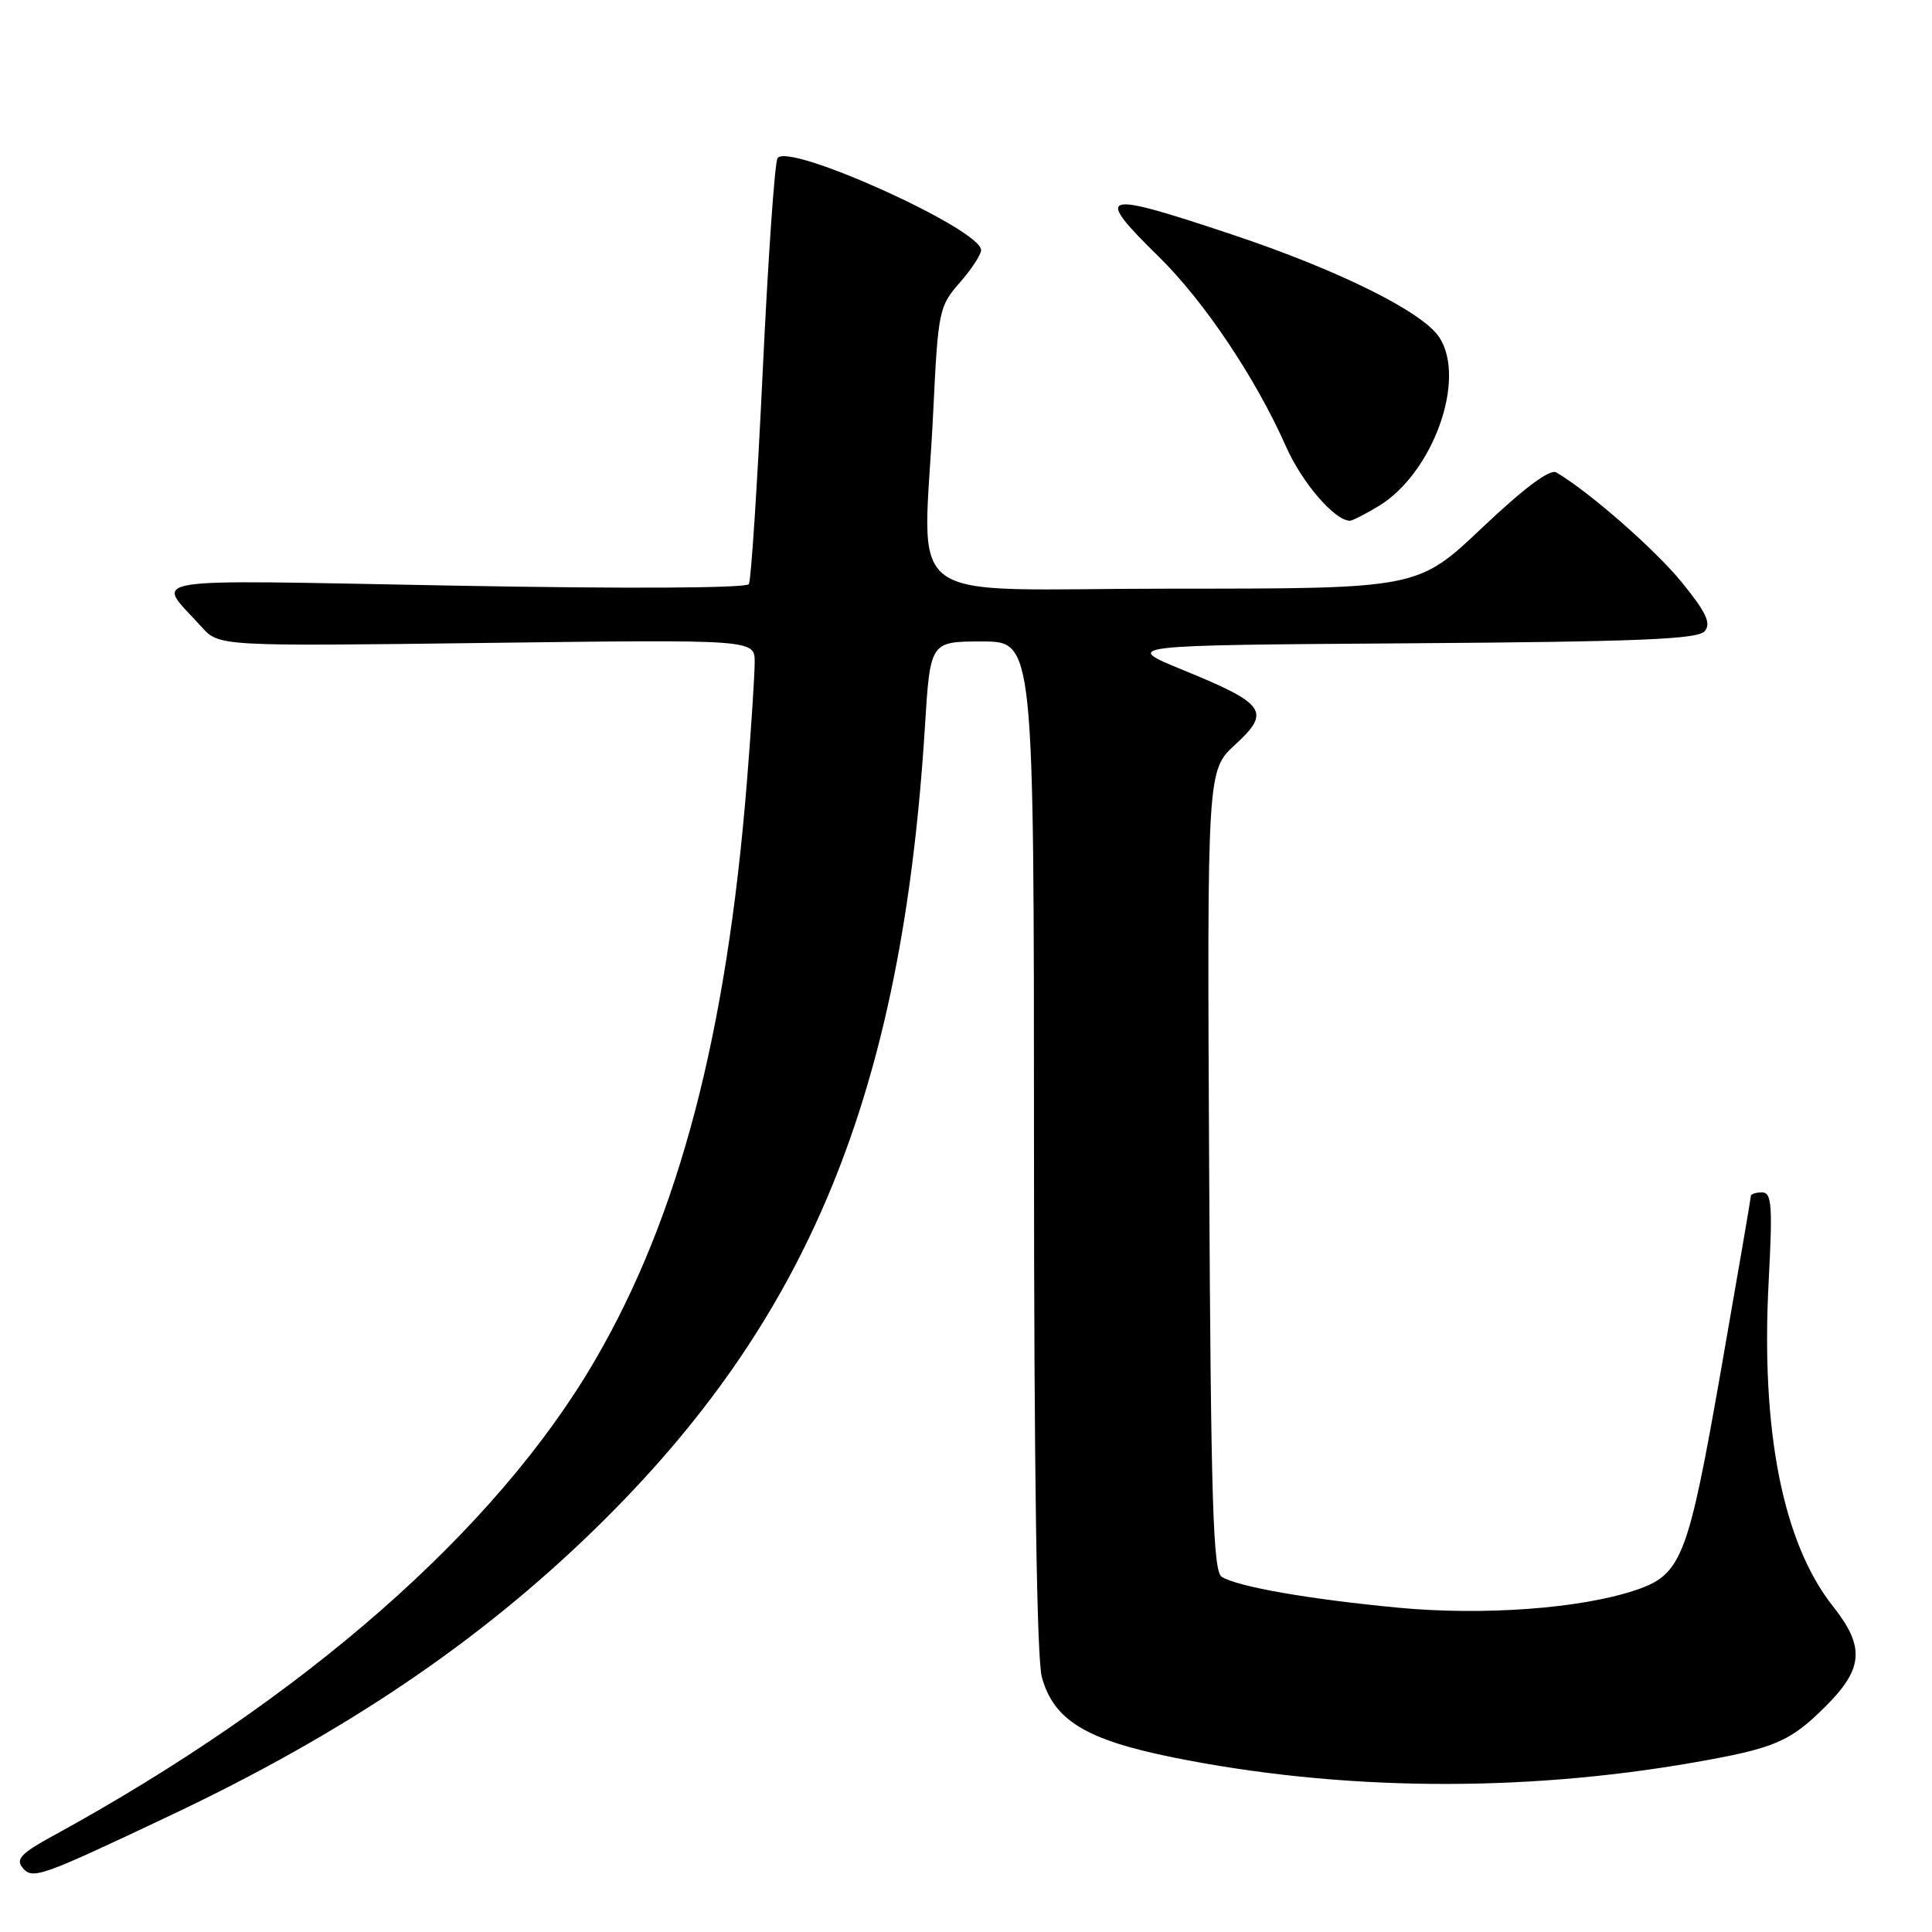 <?xml version="1.0" encoding="UTF-8" standalone="no"?>
<!DOCTYPE svg PUBLIC "-//W3C//DTD SVG 1.1//EN" "http://www.w3.org/Graphics/SVG/1.1/DTD/svg11.dtd" >
<svg xmlns="http://www.w3.org/2000/svg" xmlns:xlink="http://www.w3.org/1999/xlink" version="1.1" viewBox="0 0 256 256">
 <g >
 <path fill="currentColor"
d=" M 22.77 240.46 C 45.63 229.63 63.45 217.60 78.84 202.60 C 107.17 174.98 119.54 144.88 122.56 96.25 C 123.26 85.00 123.26 85.00 130.13 85.00 C 137.00 85.00 137.00 85.00 137.01 151.75 C 137.01 194.72 137.38 219.83 138.05 222.23 C 139.63 227.95 143.88 230.53 155.50 232.88 C 177.51 237.31 201.47 237.54 224.37 233.55 C 235.19 231.66 237.19 230.81 241.96 226.04 C 246.91 221.09 247.12 218.20 242.89 212.86 C 236.24 204.47 233.30 189.60 234.36 169.75 C 234.89 159.72 234.76 158.00 233.49 158.00 C 232.67 158.00 232.00 158.21 232.00 158.47 C 232.00 158.73 230.20 169.20 228.01 181.72 C 223.66 206.53 222.82 208.66 216.67 210.72 C 209.42 213.15 196.56 214.09 185.29 213.03 C 173.41 211.90 164.04 210.26 161.89 208.94 C 160.74 208.22 160.45 199.11 160.22 155.07 C 159.95 102.07 159.95 102.07 163.69 98.65 C 168.44 94.29 167.71 93.26 156.78 88.79 C 148.74 85.50 148.74 85.50 186.76 85.24 C 217.17 85.03 225.00 84.71 225.89 83.63 C 226.76 82.59 226.07 81.12 222.85 77.16 C 219.30 72.80 210.57 65.16 206.22 62.60 C 205.38 62.10 201.97 64.65 196.40 69.92 C 187.87 78.00 187.87 78.00 155.43 78.00 C 118.31 78.00 122.39 81.02 123.66 54.51 C 124.30 41.20 124.43 40.58 127.16 37.47 C 128.72 35.69 130.00 33.74 130.00 33.14 C 130.00 30.37 104.36 18.79 103.03 20.96 C 102.65 21.56 101.77 34.31 101.06 49.28 C 100.35 64.25 99.52 76.91 99.23 77.40 C 98.91 77.94 82.91 78.02 60.18 77.60 C 17.38 76.82 20.61 76.29 26.71 83.07 C 29.03 85.64 29.03 85.64 64.51 85.19 C 100.00 84.74 100.00 84.74 100.00 87.72 C 100.00 89.37 99.54 96.51 98.97 103.60 C 96.28 137.09 89.98 161.10 78.86 180.21 C 65.76 202.73 40.27 225.09 6.95 243.30 C 2.84 245.54 2.06 246.36 2.98 247.47 C 4.32 249.09 5.26 248.75 22.77 240.46 Z  M 182.71 67.04 C 189.90 62.65 194.35 50.23 190.71 44.69 C 188.50 41.31 177.37 35.79 163.27 31.08 C 145.70 25.22 144.85 25.47 153.56 34.03 C 159.57 39.93 166.40 50.13 170.38 59.12 C 172.51 63.96 176.87 69.01 178.88 69.00 C 179.22 68.99 180.94 68.11 182.71 67.04 Z "/>
</g>
</svg>